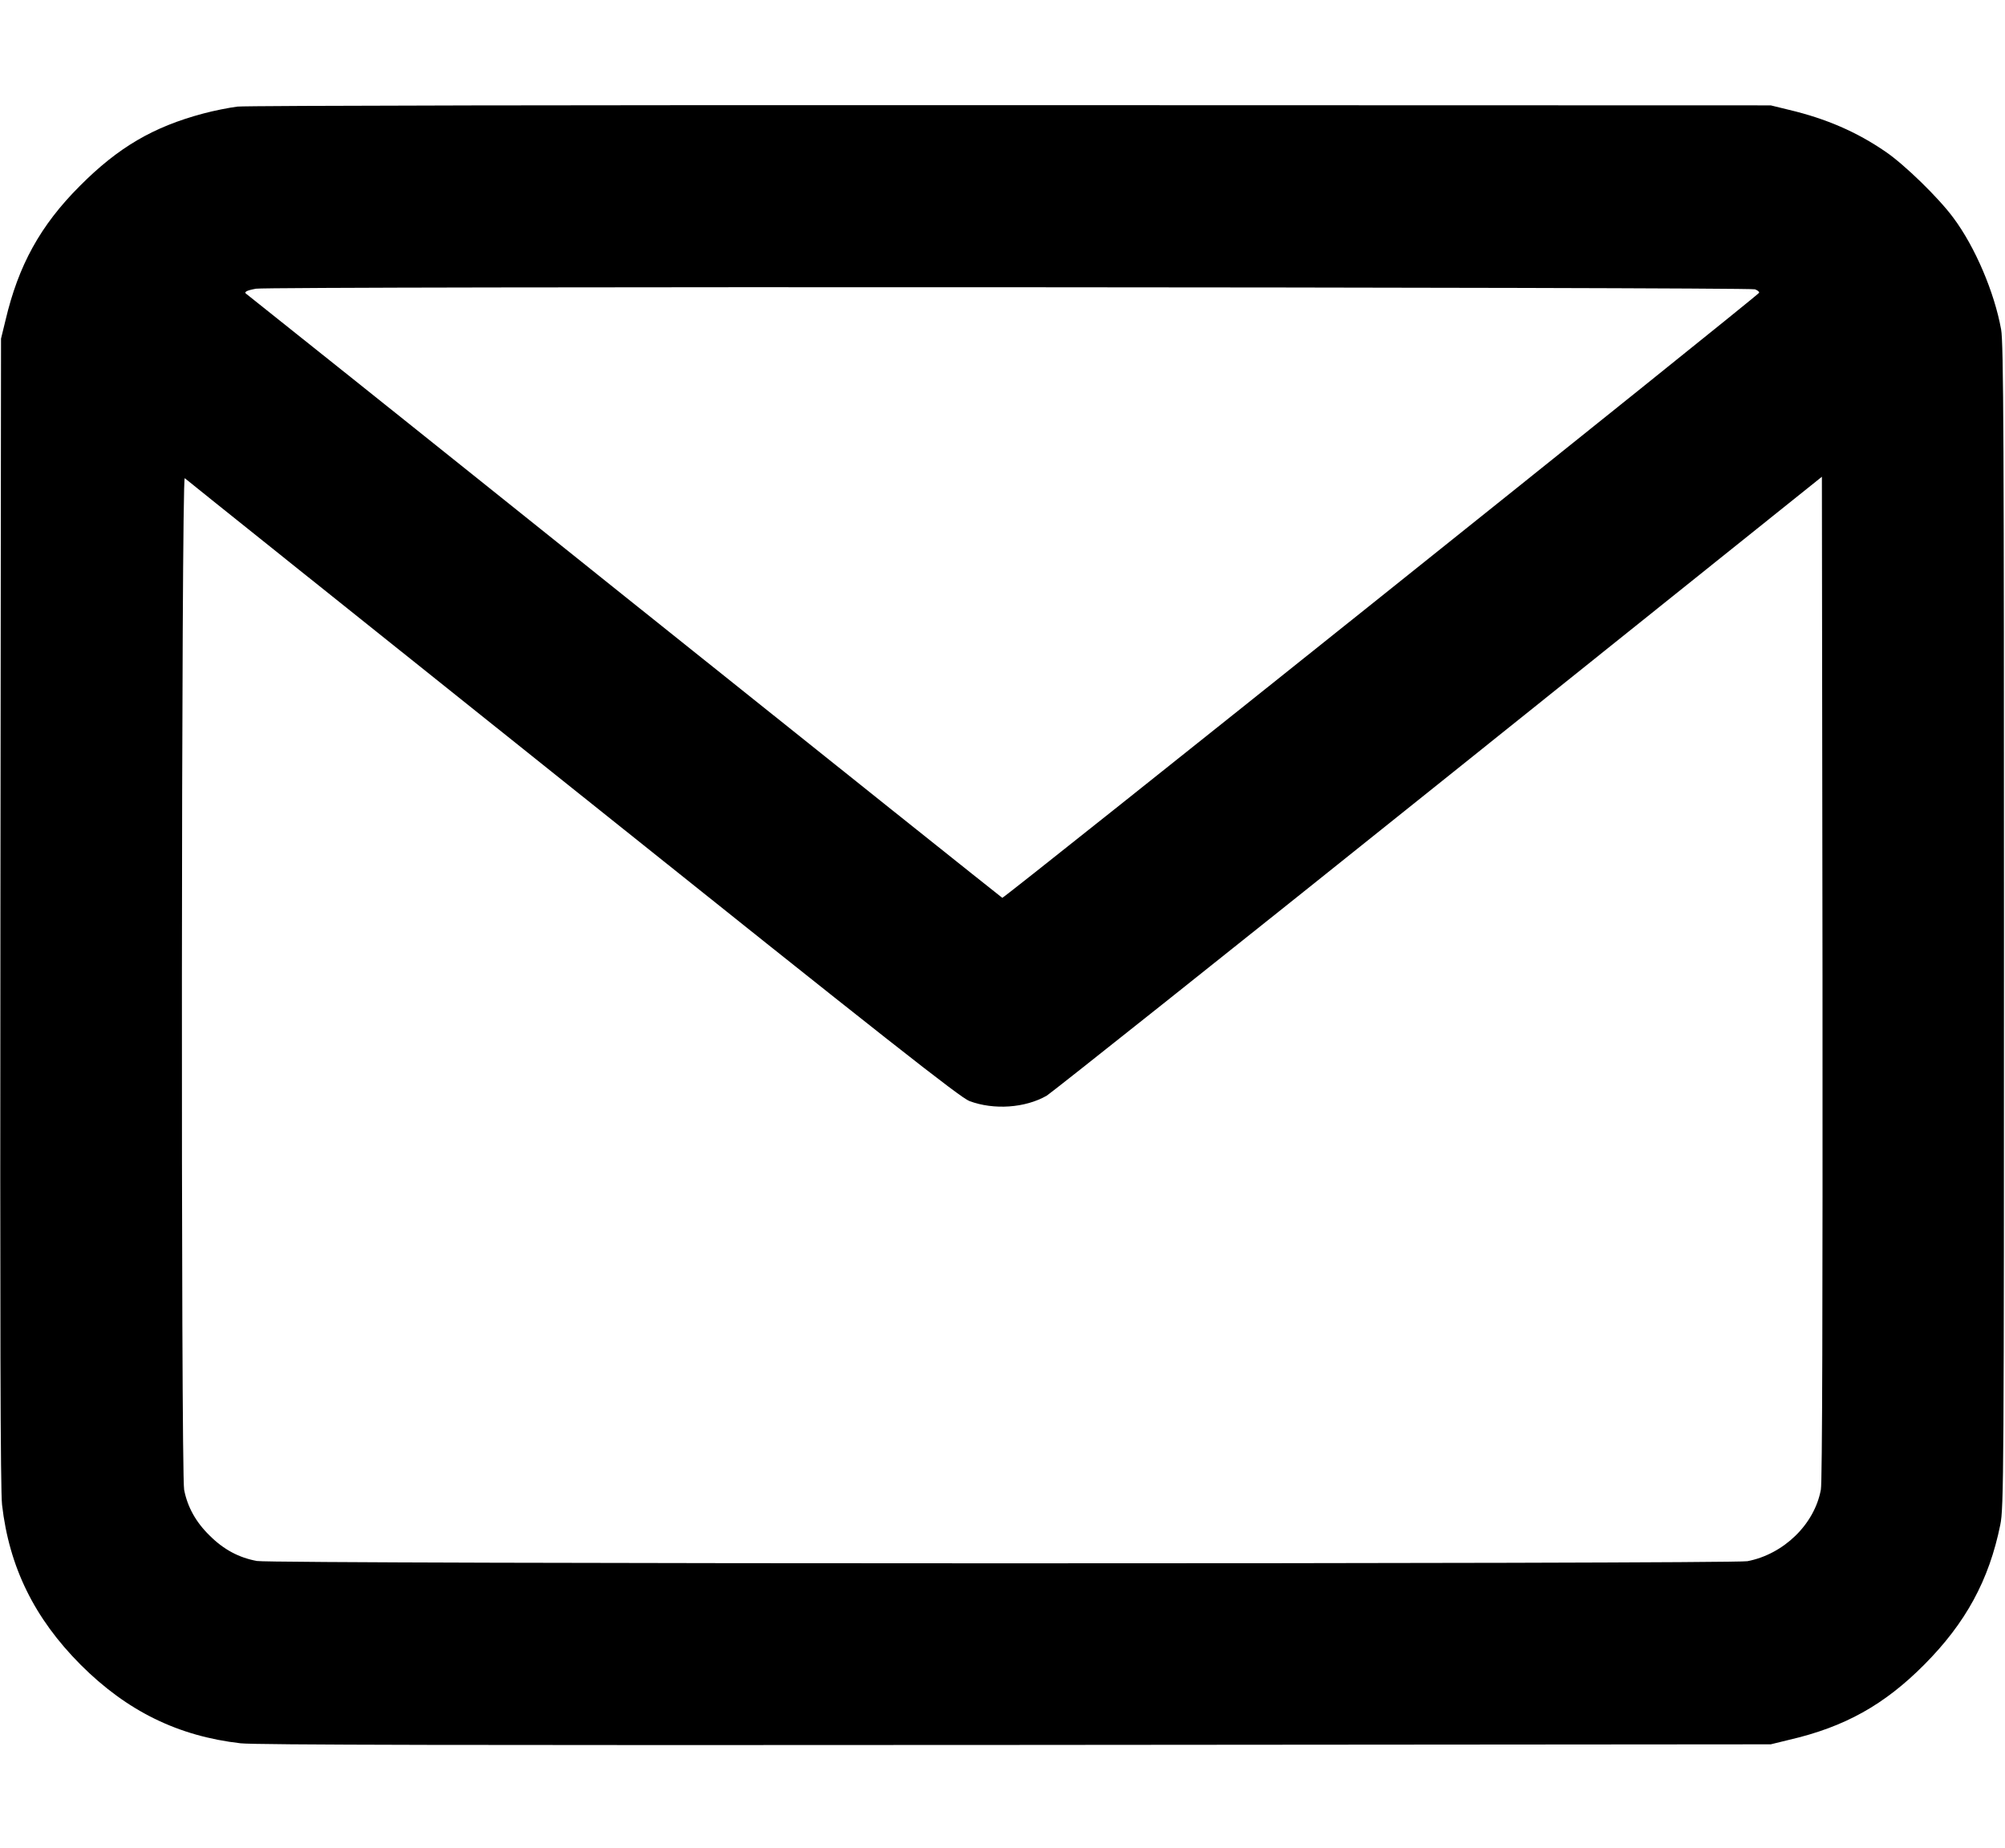 <?xml version="1.0" standalone="no"?>
<!DOCTYPE svg PUBLIC "-//W3C//DTD SVG 20010904//EN"
 "http://www.w3.org/TR/2001/REC-SVG-20010904/DTD/svg10.dtd">
<svg version="1.0" xmlns="http://www.w3.org/2000/svg"
 width="980pt" height="903pt" viewBox="0 0 980 903"
 preserveAspectRatio="xMidYMid meet">

<g transform="translate(0,903) scale(0.1,-0.1)"
fill="#000000" stroke="none">
<path d="M1161 8509 c-41 -5 -116 -20 -168 -34 -244 -65 -415 -165 -603 -354
-193 -193 -300 -388 -363 -656 l-22 -90 -3 -2800 c-2 -2029 0 -2827 8 -2899
35 -305 158 -555 384 -782 227 -227 477 -349 782 -384 72 -8 1109 -10 3789 -8
l3690 3 90 22 c272 63 465 171 660 367 203 204 317 413 372 684 17 82 18 250
18 2927 0 2350 -2 2853 -14 2915 -33 182 -127 403 -233 545 -73 99 -239 260
-331 323 -141 97 -291 162 -472 205 l-90 22 -3710 1 c-2041 1 -3743 -2 -3784
-7z m7417 -893 c13 -5 22 -12 20 -17 -5 -14 -3690 -2960 -3699 -2957 -4 2
-835 665 -1845 1473 -1010 809 -1842 1473 -1848 1477 -16 10 -4 18 45 27 57
12 7297 8 7327 -3z m-5780 -2439 c1544 -1235 1894 -1510 1940 -1528 120 -45
273 -34 378 26 23 14 885 699 1915 1524 l1874 1501 3 -2448 c1 -1619 -1 -2466
-8 -2502 -31 -170 -182 -316 -359 -350 -77 -14 -7206 -14 -7285 1 -88 16 -163
56 -231 124 -68 66 -109 141 -125 224 -16 86 -14 4956 3 4944 6 -6 859 -688
1895 -1516z"/>
</g>
</svg>

